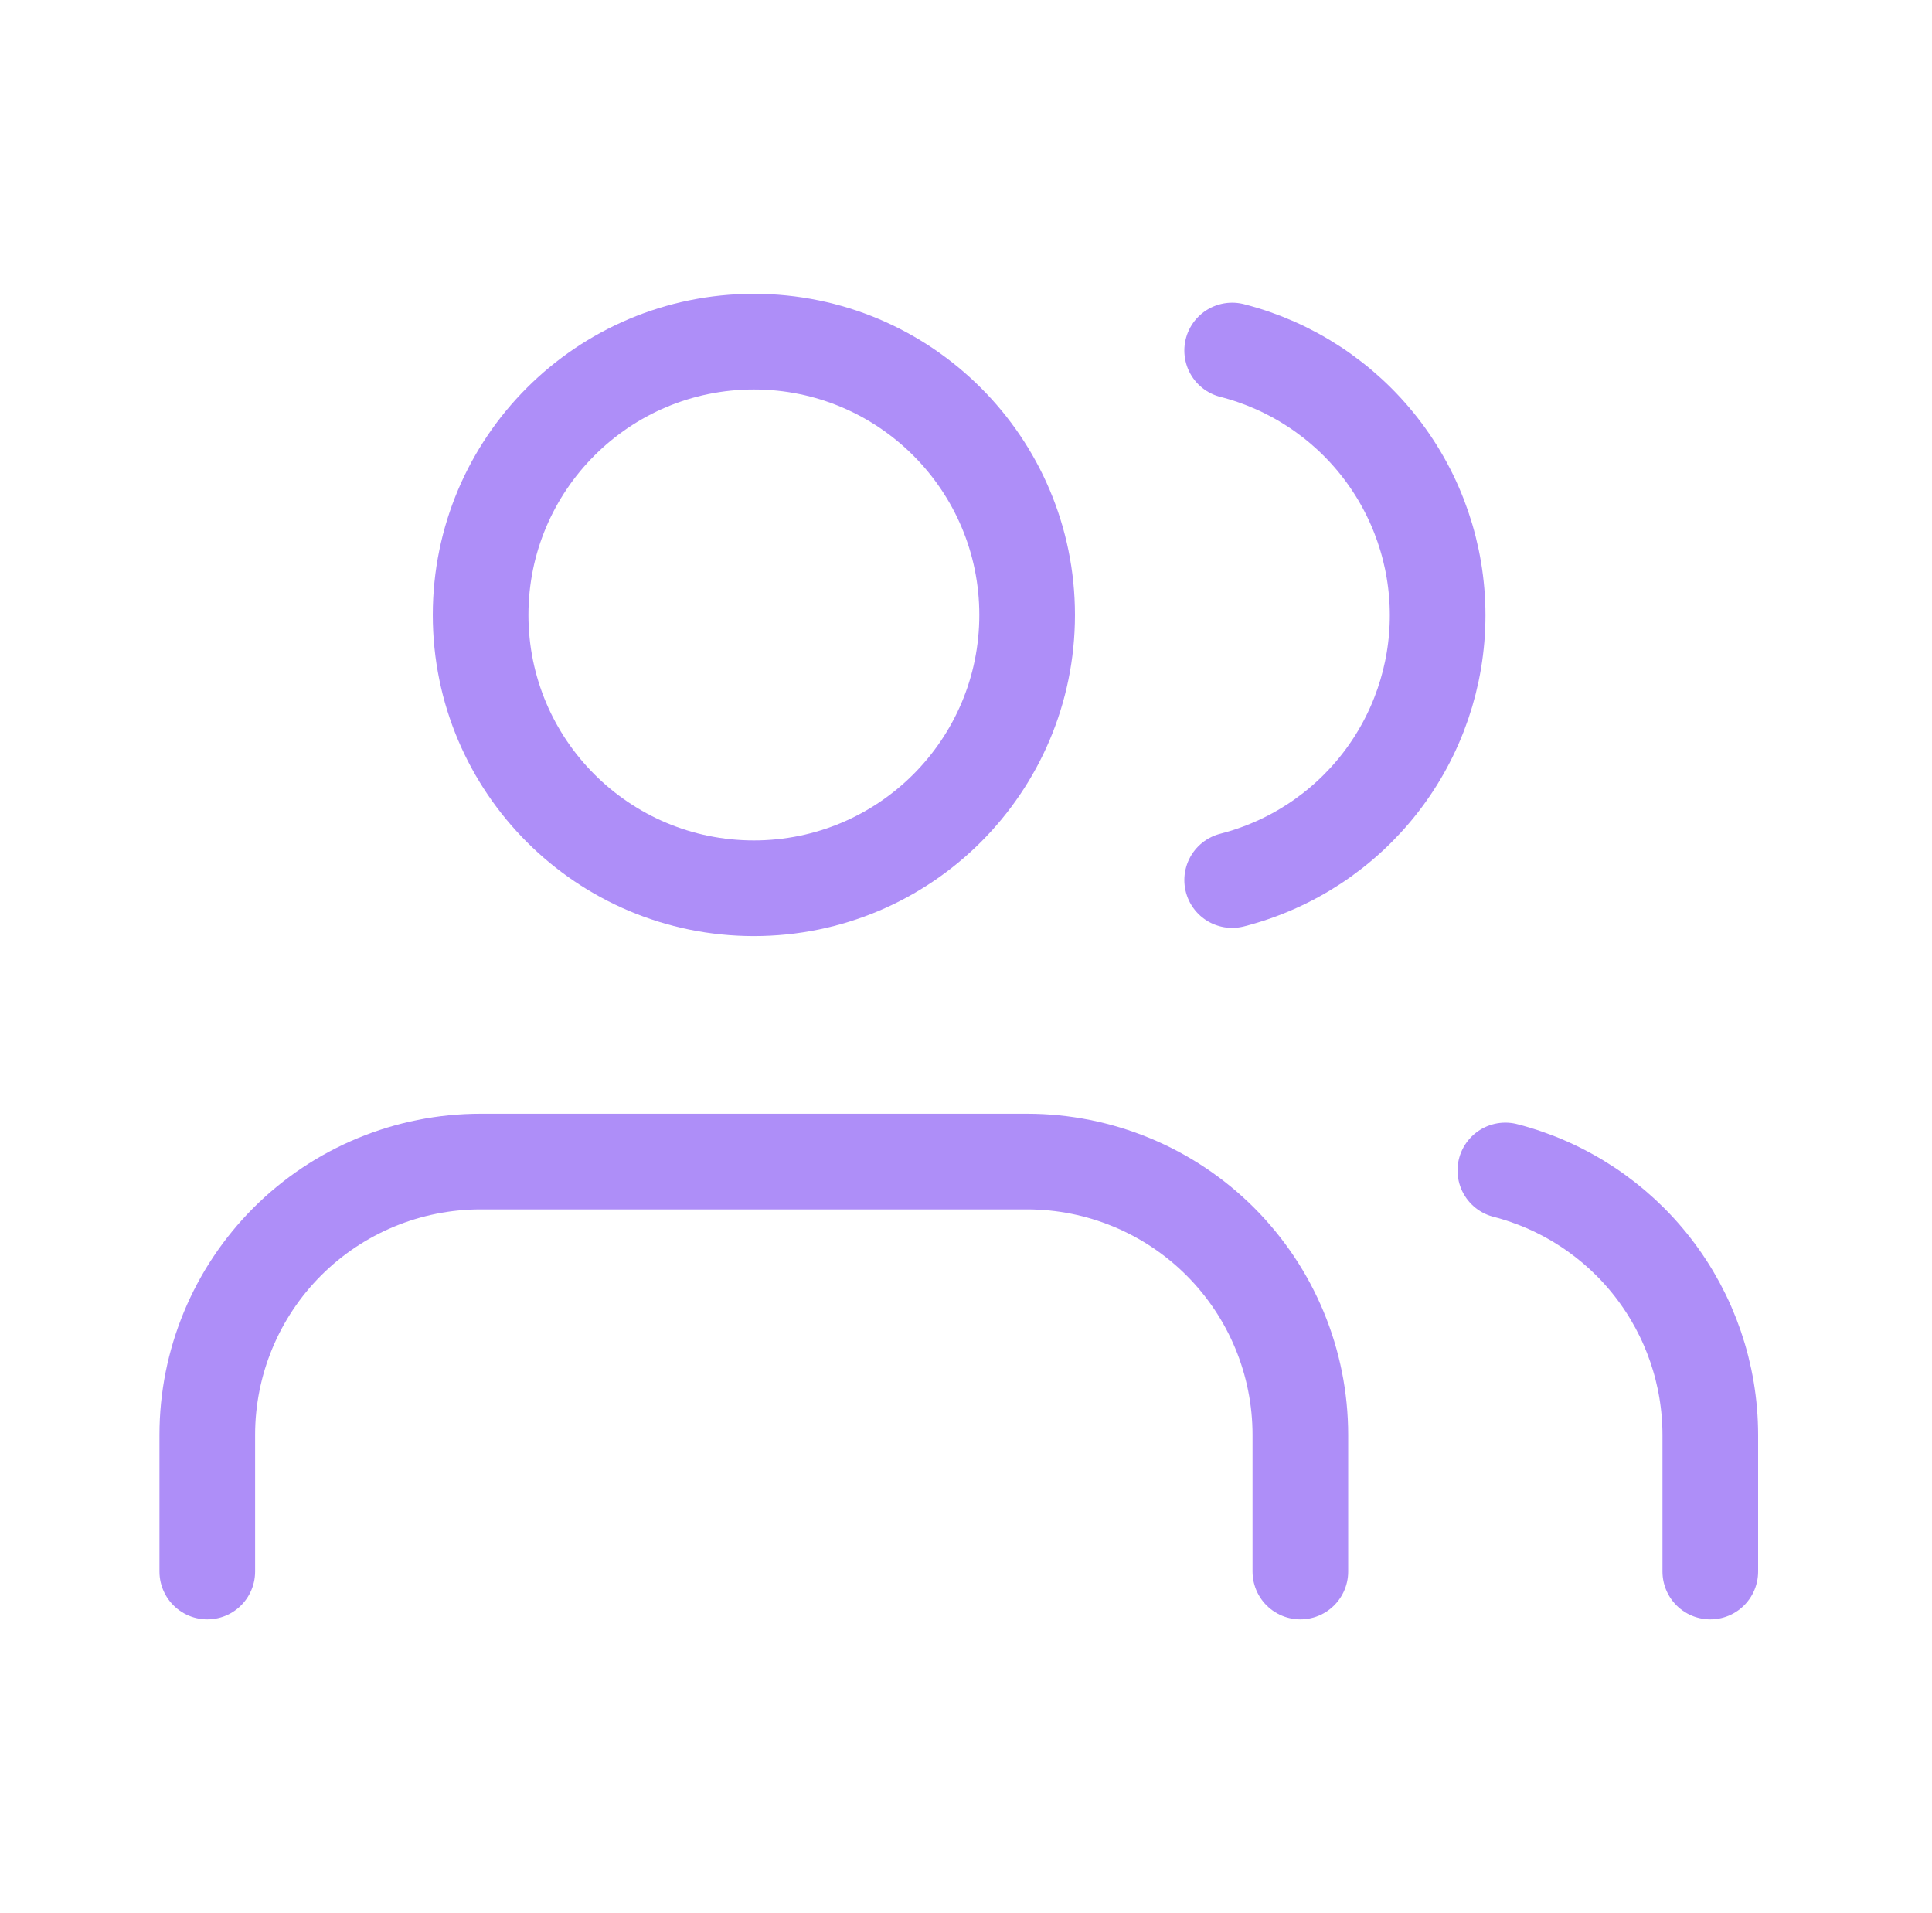 <svg viewBox="0 0 101 100" fill="none" xmlns="http://www.w3.org/2000/svg">
<path d="M67.979 82.143V75C67.979 71.211 66.474 67.578 63.795 64.898C61.115 62.219 57.482 60.714 53.693 60.714H25.122C21.333 60.714 17.699 62.219 15.02 64.898C12.341 67.578 10.836 71.211 10.836 75V82.143" stroke="#AE8EF8" stroke-width="5" stroke-linecap="round" stroke-linejoin="round"/>
<path d="M39.411 46.428C47.3 46.428 53.696 40.032 53.696 32.143C53.696 24.253 47.3 17.857 39.411 17.857C31.521 17.857 25.125 24.253 25.125 32.143C25.125 40.032 31.521 46.428 39.411 46.428Z" stroke="#AE8EF8" stroke-width="5" stroke-linecap="round" stroke-linejoin="round"/>
<path d="M89.41 82.143V75C89.407 71.835 88.354 68.76 86.415 66.258C84.475 63.757 81.76 61.97 78.695 61.179" stroke="#AE8EF8" stroke-width="5" stroke-linecap="round" stroke-linejoin="round"/>
<path d="M64.414 18.321C67.487 19.108 70.211 20.895 72.156 23.401C74.101 25.907 75.156 28.988 75.156 32.161C75.156 35.333 74.101 38.414 72.156 40.92C70.211 43.426 67.487 45.213 64.414 46" stroke="#AE8EF8" stroke-width="5" stroke-linecap="round" stroke-linejoin="round"/>
</svg>
